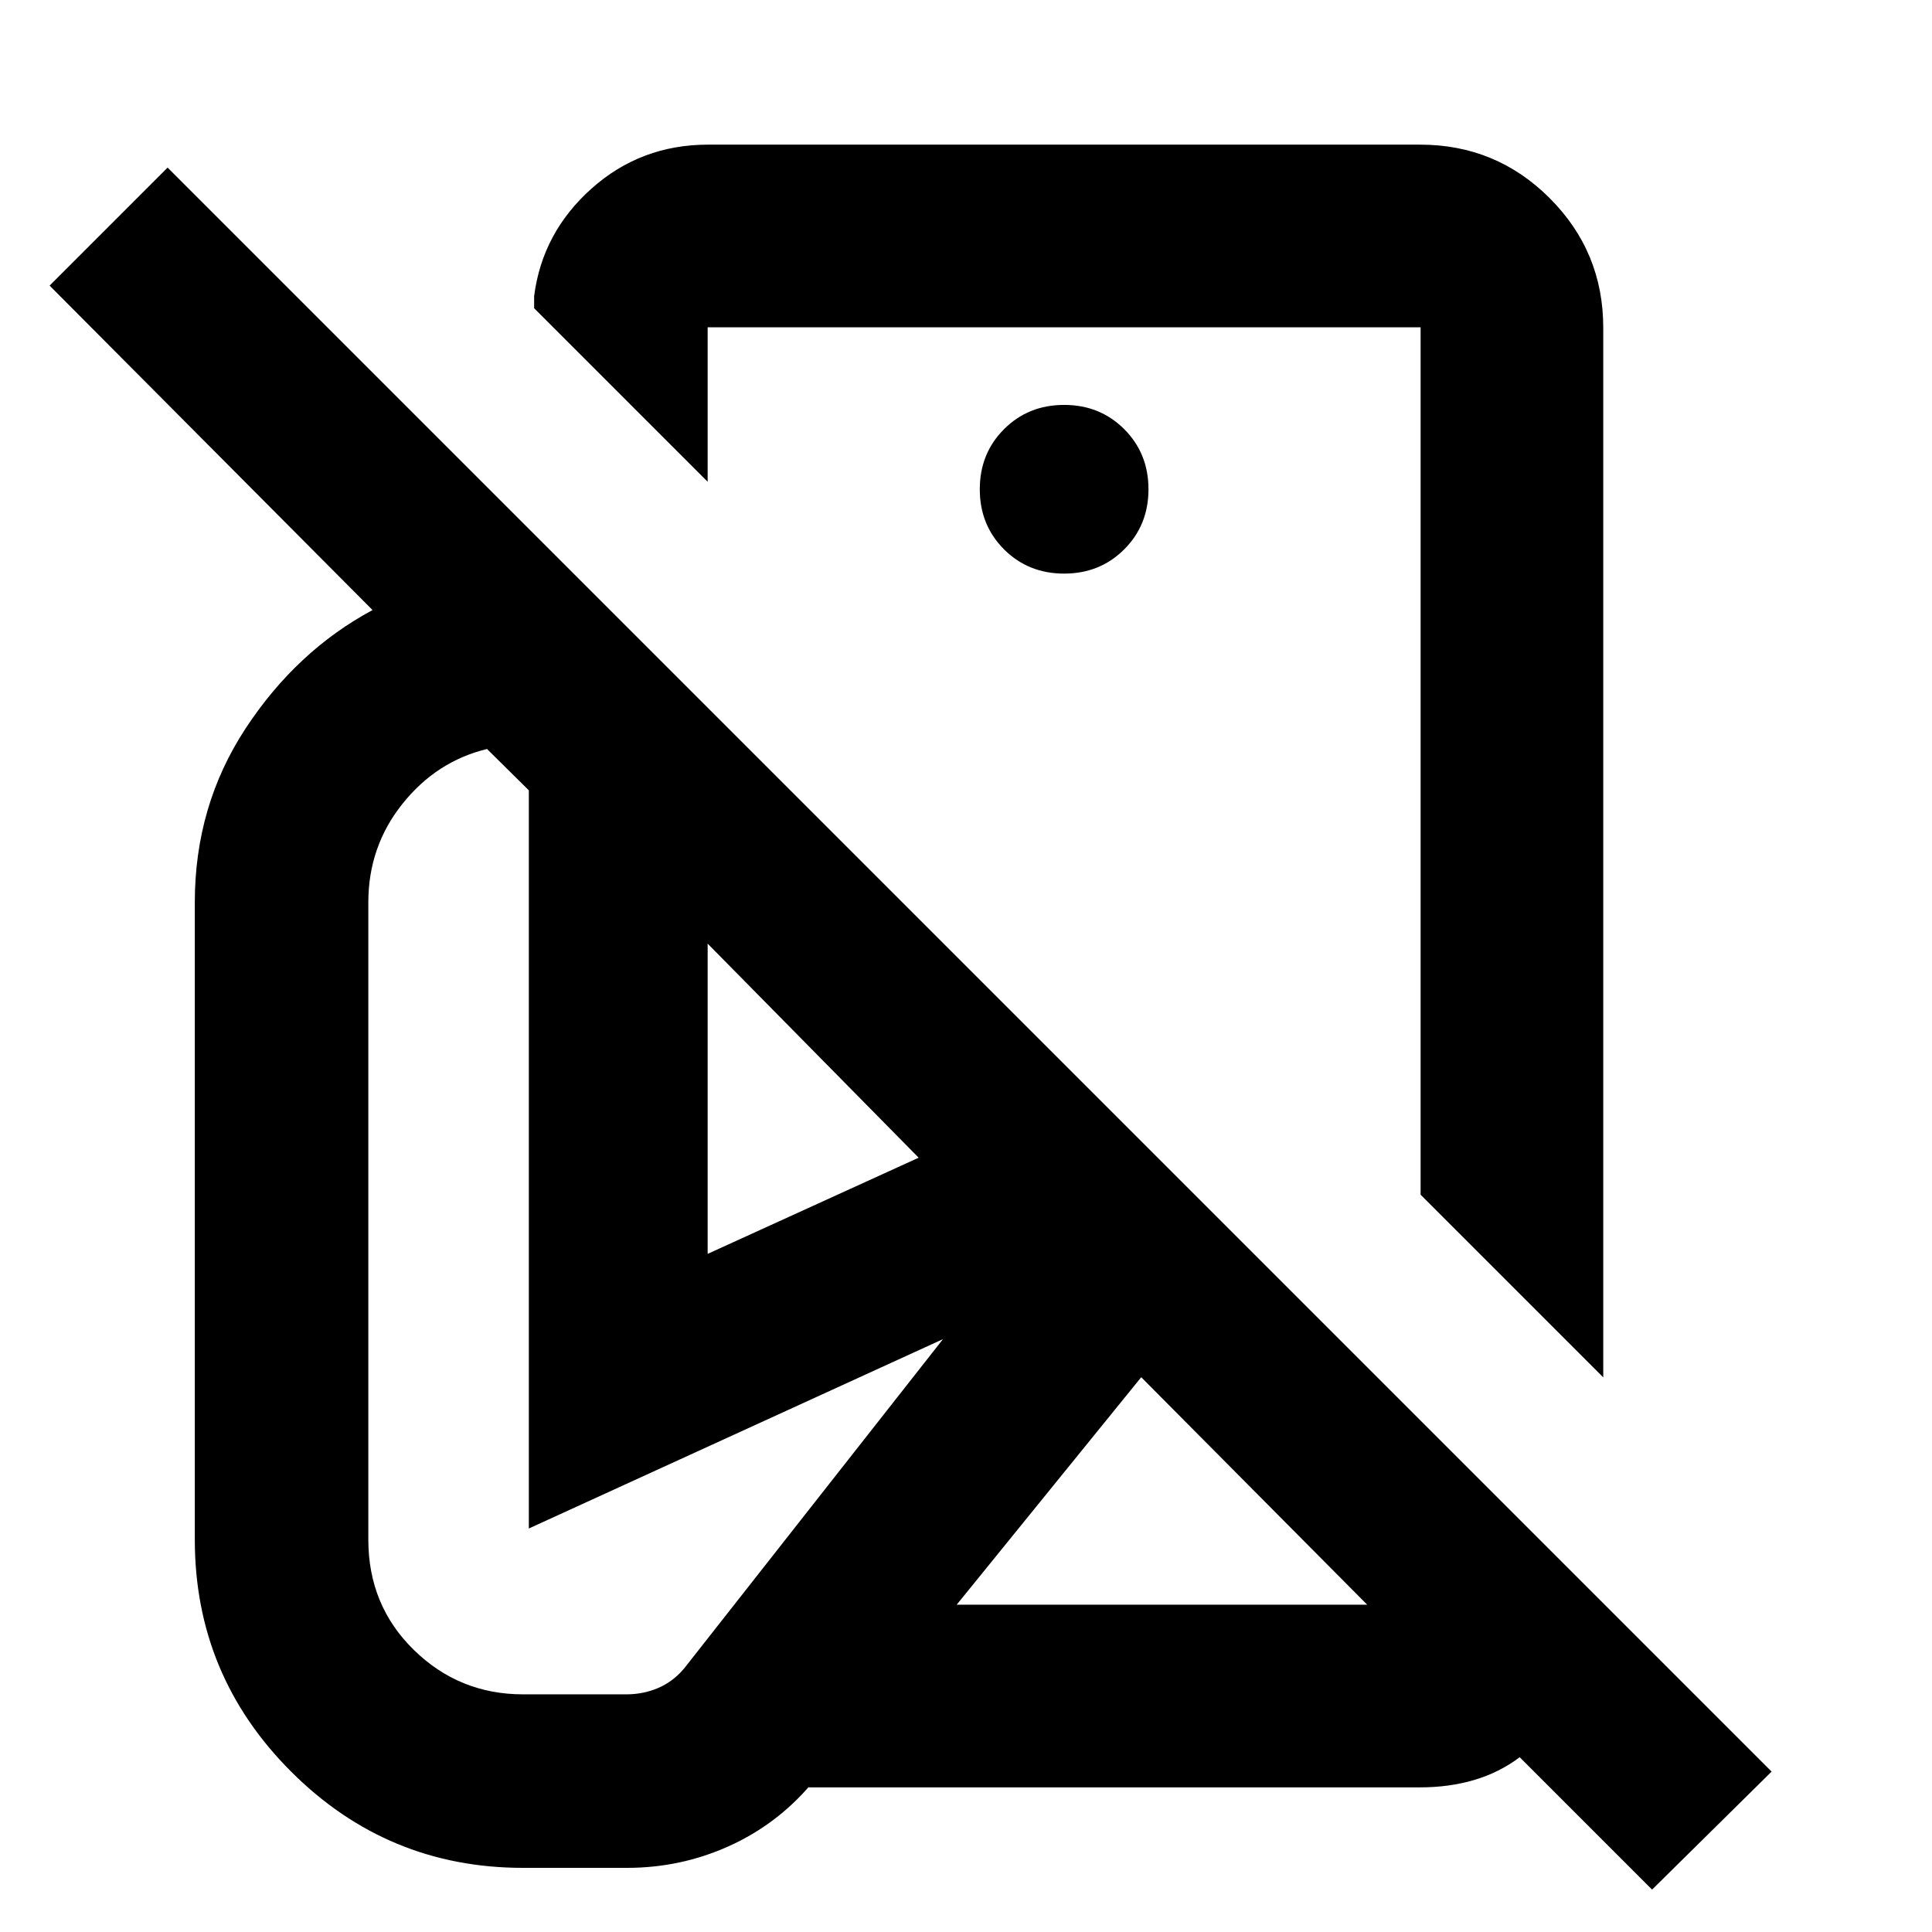 <svg xmlns="http://www.w3.org/2000/svg" height="24" viewBox="0 -960 960 960" width="24"><path d="m796.65-275.59-90.76-90.76v-431.02H351.63v76.76l-86.22-86.22v-6.08q4.07-31.57 28.52-53.39 24.46-21.83 57.94-21.83h353.78q37.78 0 64.39 26.61t26.61 64.39v521.54Zm-445.02-61.37 104.85-47.78-104.85-106.37v154.15ZM820.91-21.07l-65.78-65.78q-10.15 7.63-22.61 11.31-12.45 3.67-26.87 3.67H401.72l73.45-90.76h204.18L567.07-275.67 402.91-73.3q-17 19.95-40.83 30.69-23.84 10.74-50.56 10.74h-51.61q-67.43 0-115.27-47.84Q96.8-127.54 96.8-194.98v-316.65q0-47.98 25.26-86.45 25.27-38.46 63.05-58.79L24.65-818.09l58.63-58.63L880.3-79.7l-59.39 58.63ZM528.76-581.98Zm0-93q17.81 0 29.86-12.05t12.05-29.86q0-17.81-12.05-29.86t-29.86-12.05q-17.81 0-29.86 12.05t-12.05 29.86q0 17.81 12.05 29.86t29.86 12.05ZM259.91-118.09h51.37q8.31 0 15.7-3.14 7.39-3.14 12.91-9.66l128.67-163.7-205.78 94.09v-366.78L242-587.83q-25.15 6.09-42.07 27.31-16.91 21.22-16.91 48.89v316.65q0 32.68 22.59 54.79 22.58 22.1 54.3 22.1Zm419.44-44.54Z"/></svg>
